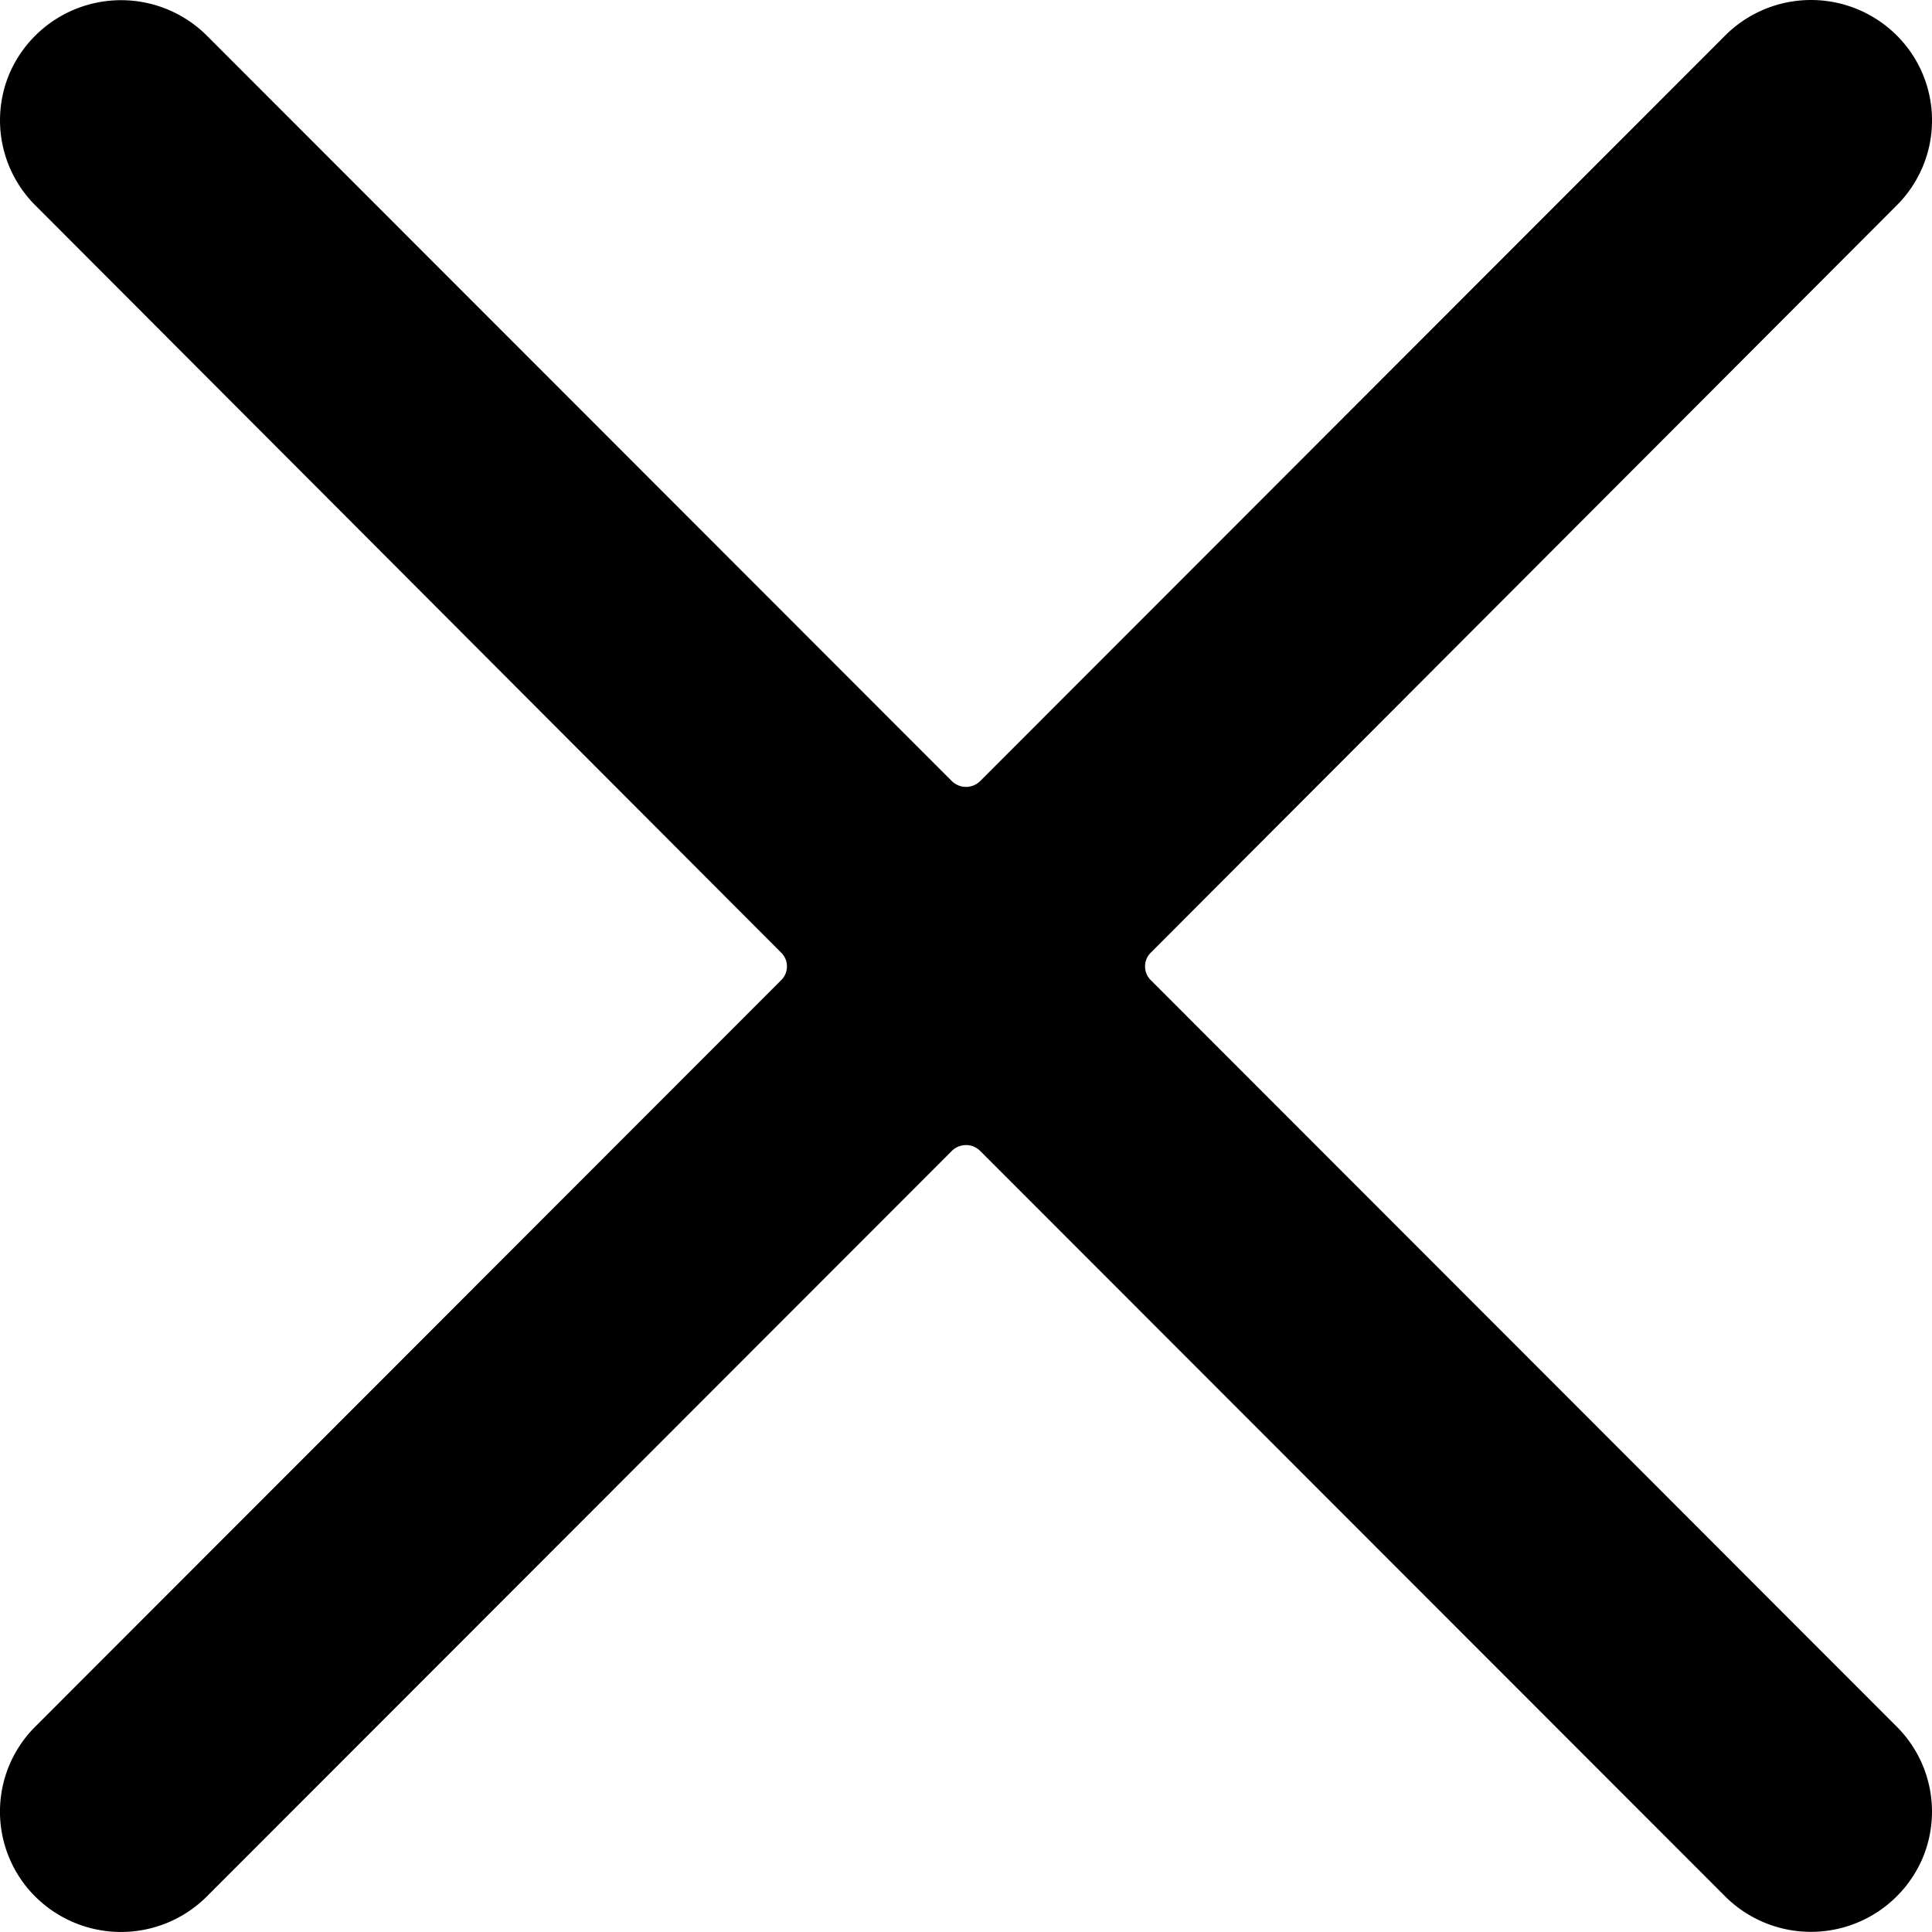 <svg xmlns="http://www.w3.org/2000/svg" viewBox="0 0 24 24">
  <path d="M14.3 12.18a.24.24 0 0 1 0-.35l9.257-9.274a1.49 1.49 0 0 0 0-2.121 1.509 1.509 0 0 0-2.12 0L12.18 9.699a.251.251 0 0 1-.36 0L2.562.435A1.51 1.51 0 0 0 .115.92a1.492 1.492 0 0 0 .328 1.635L9.7 11.83a.24.24 0 0 1 0 .35L.443 21.444a1.49 1.49 0 0 0 0 2.121 1.51 1.51 0 0 0 2.12 0l9.257-9.264a.252.252 0 0 1 .278-.057c.03.014.059.033.082.057l9.258 9.264a1.509 1.509 0 0 0 2.447-.486 1.492 1.492 0 0 0-.328-1.635L14.3 12.18Z"/>
</svg>
